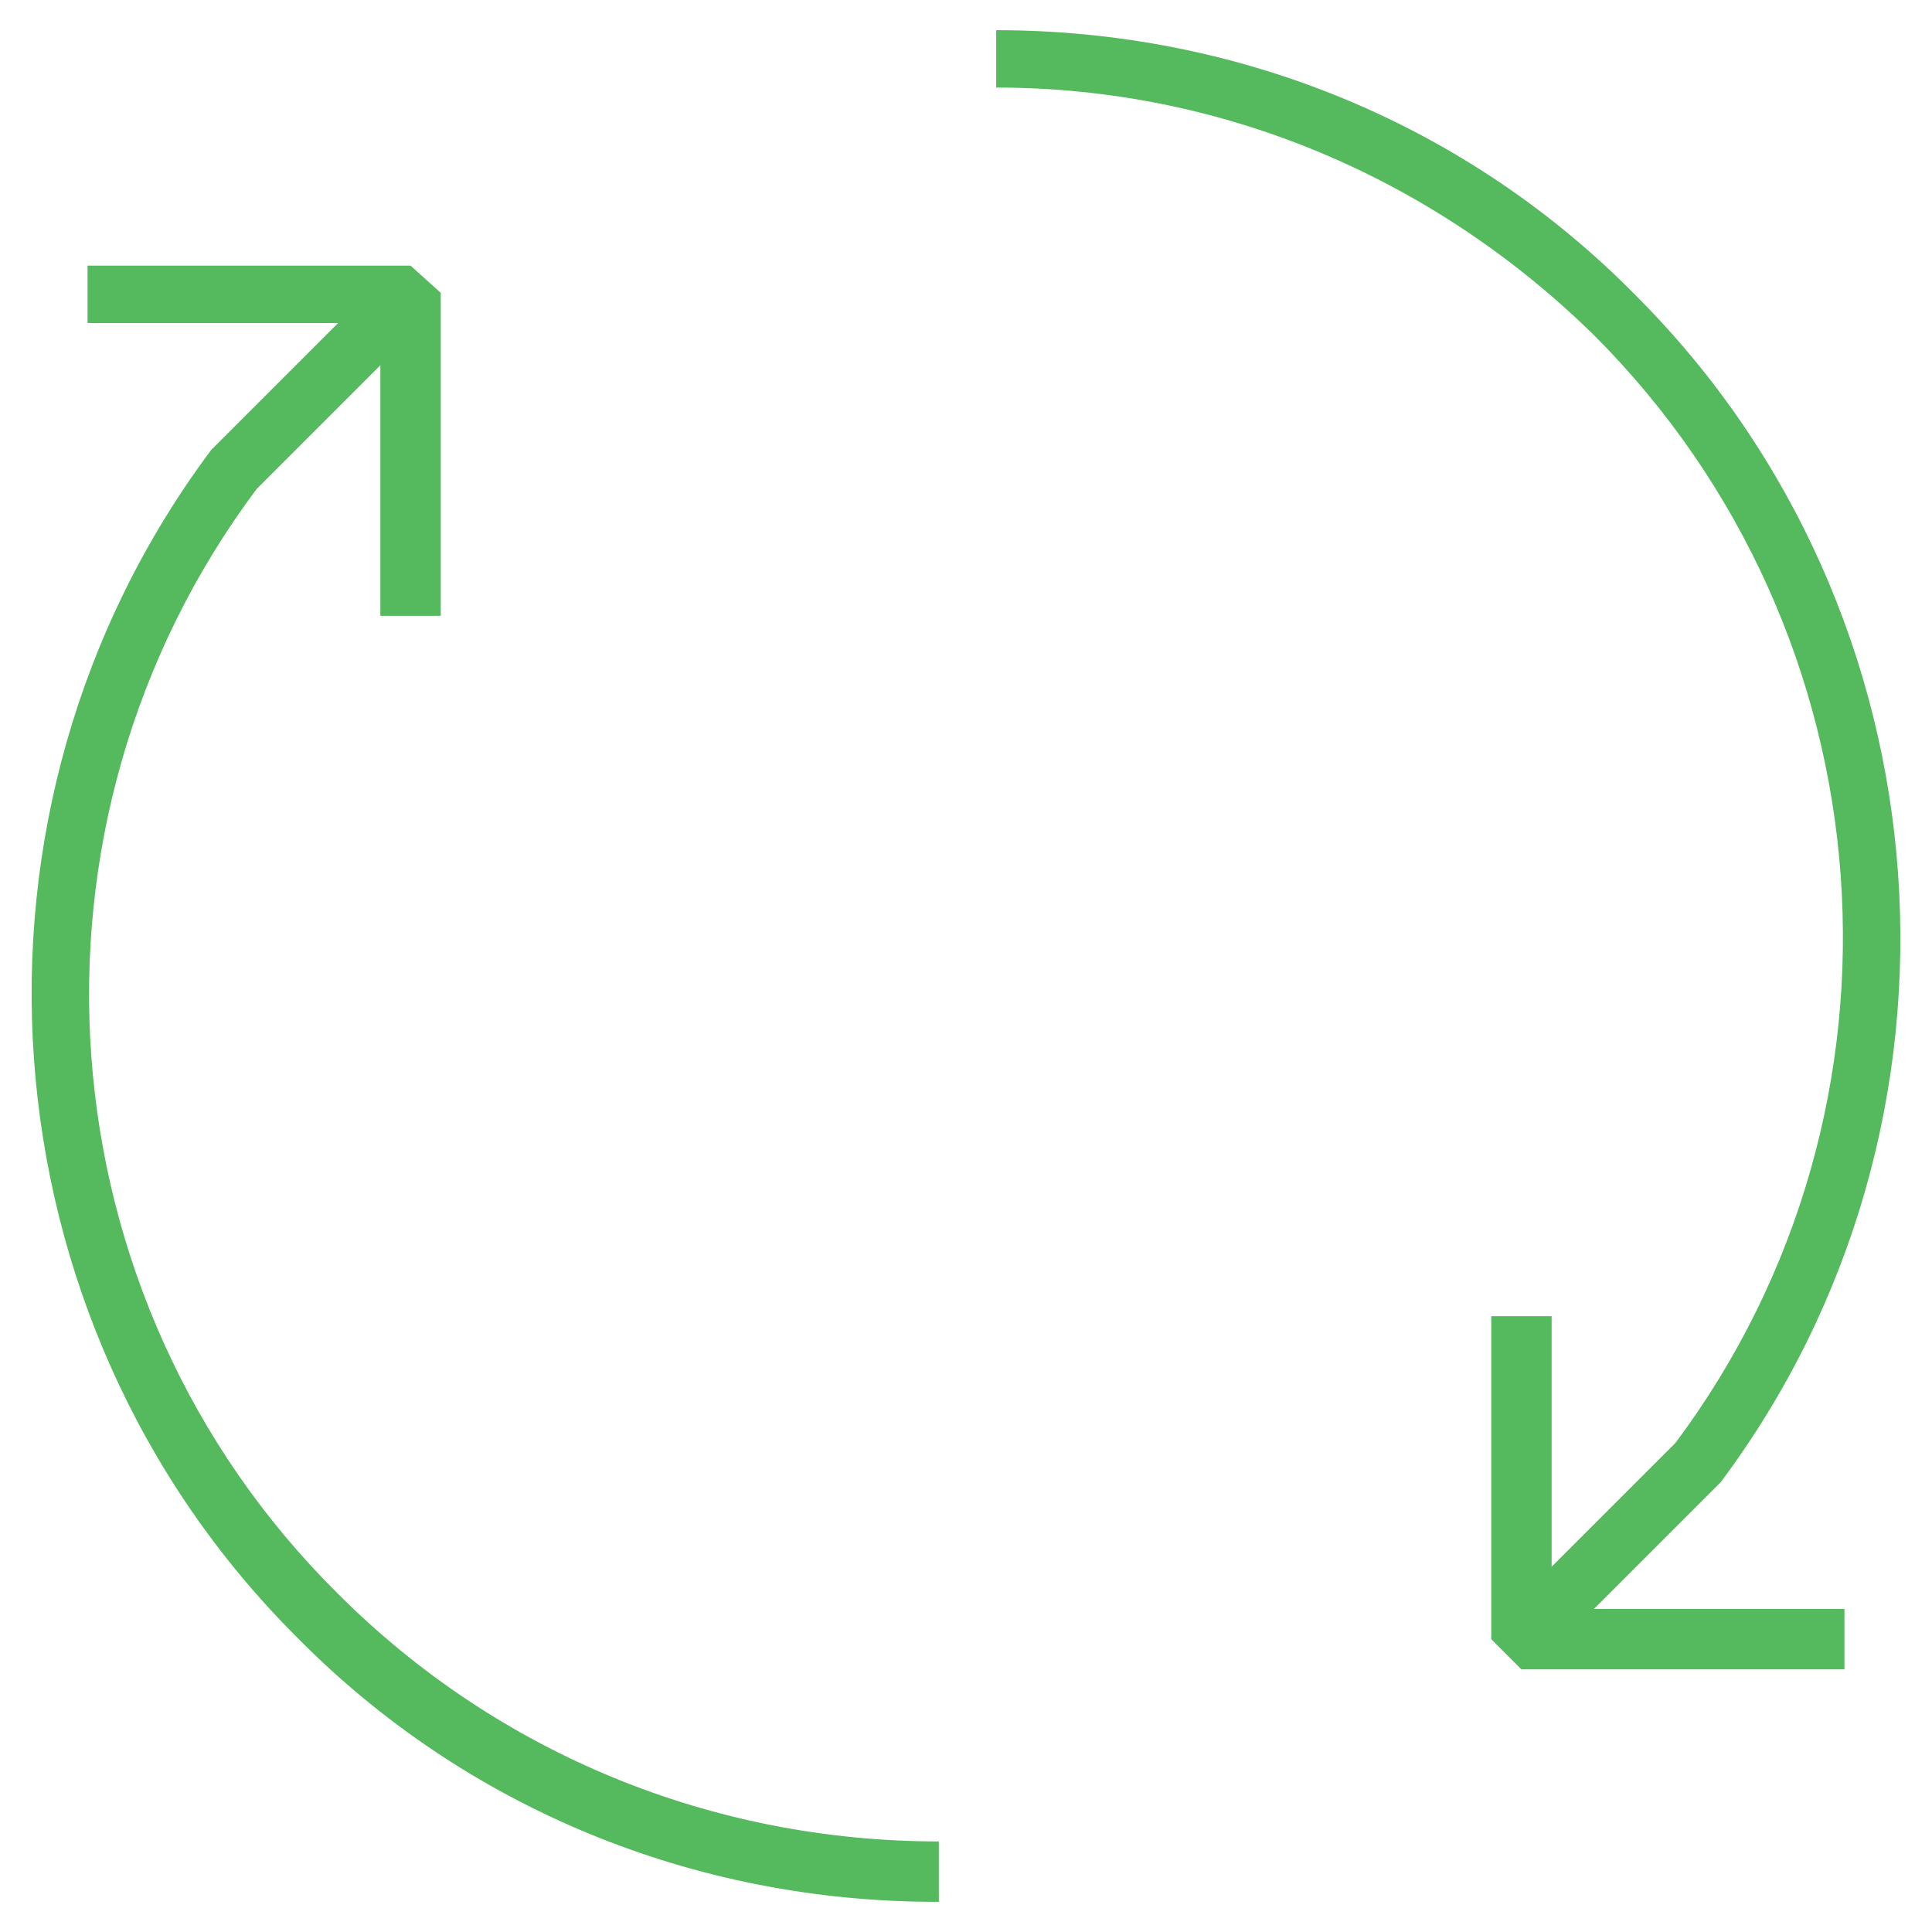 <?xml version="1.0" encoding="utf-8"?>
<!-- Generator: Adobe Illustrator 18.1.1, SVG Export Plug-In . SVG Version: 6.00 Build 0)  -->
<svg version="1.1" id="Livello_1" xmlns="http://www.w3.org/2000/svg" xmlns:xlink="http://www.w3.org/1999/xlink" x="0px" y="0px"
	 viewBox="0 0 64 64" enable-background="new 0 0 64 64" xml:space="preserve">
<g>
	<g>
		<g>
			<path fill="#54BA5D" d="M51.1,55l-1.4-1.4l5.8-5.8c8.3-11.1,7.2-26.8-2.7-36.7C47.5,5.9,40.5,2.9,33,2.9V1c8,0,15.6,3.1,21.2,8.8
				C64.7,20.3,65.9,37.2,57,49.1l-0.1,0.1L51.1,55z"/>
		</g>
	</g>
	<g>
		<g>
			<path fill="#54BA5D" d="M31,63c-8,0-15.6-3.1-21.2-8.8C-0.7,43.7-1.9,26.8,7,14.9l0.1-0.1L12.9,9l1.4,1.4l-5.8,5.8
				C0.2,27.3,1.3,43,11.2,52.8c5.3,5.3,12.4,8.2,19.9,8.2V63z"/>
		</g>
	</g>
	<polygon fill="#54BA5D" points="61.1,55.3 50.4,55.3 49.4,54.3 49.4,43.6 51.4,43.6 51.4,53.3 61.1,53.3 	"/>
	<polygon fill="#54BA5D" points="14.6,20.4 12.6,20.4 12.6,10.7 2.9,10.7 2.9,8.8 13.6,8.8 14.6,9.7 	"/>
</g>
</svg>
